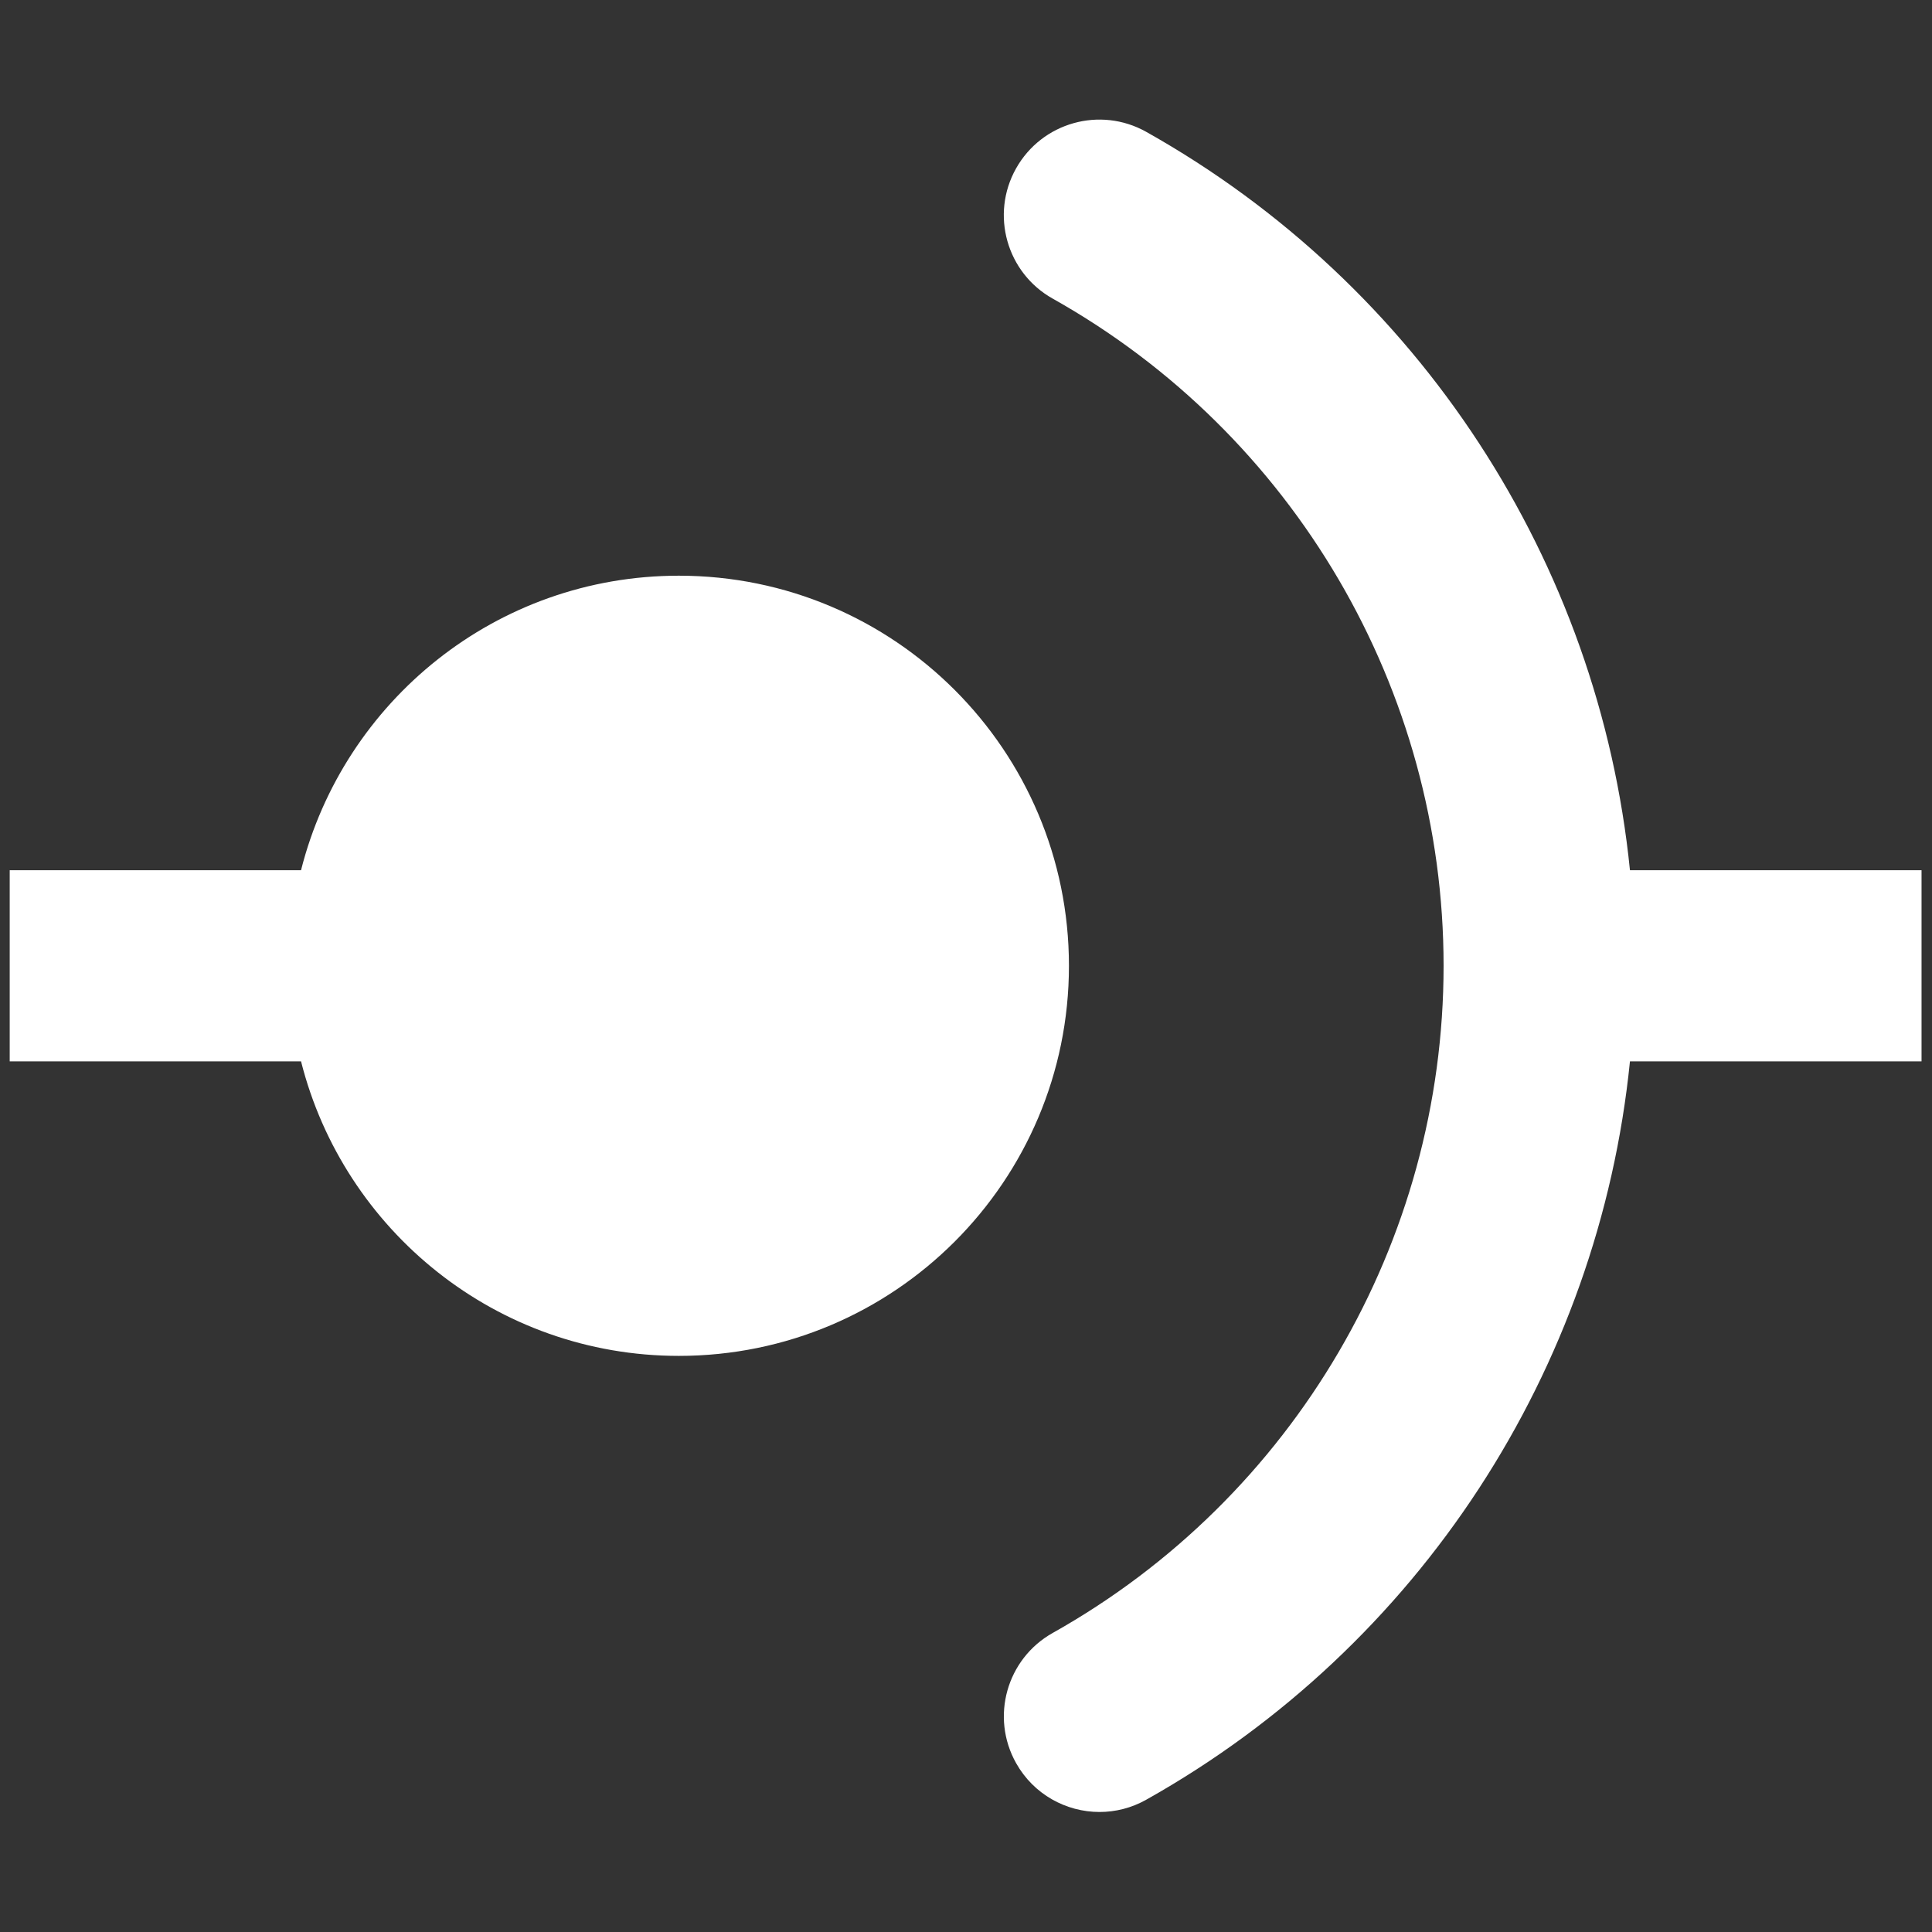 <?xml version="1.0" encoding="UTF-8" standalone="no"?>
<!DOCTYPE svg PUBLIC "-//W3C//DTD SVG 1.1//EN" "http://www.w3.org/Graphics/SVG/1.1/DTD/svg11.dtd">
<svg width="100%" height="100%" viewBox="0 0 1000 1000" version="1.1" xmlns="http://www.w3.org/2000/svg" xmlns:xlink="http://www.w3.org/1999/xlink" xml:space="preserve" xmlns:serif="http://www.serif.com/" style="fill-rule:evenodd;clip-rule:evenodd;stroke-linejoin:round;stroke-miterlimit:2;">
    <rect x="0" y="0" width="1000" height="1000" fill="#333333" stroke="none"/>
    <g transform="matrix(8.588,0,0,8.588,-3329.24,-1629.76)">
        <g>
            <g>
                <g transform="matrix(1,0,0,1,388.247,196.98)">
                    <path d="M115.226,45.239L97.652,45.239C95.783,26.685 84.97,9.983 68.498,0.738C65.72,-0.82 62.211,0.169 60.653,2.943C59.095,5.717 60.083,9.229 62.857,10.787C77.392,18.943 86.42,34.351 86.42,51C86.42,67.648 77.392,83.056 62.859,91.211C60.085,92.77 59.097,96.28 60.656,99.057C61.712,100.94 63.668,102 65.685,102C66.639,102 67.607,101.763 68.498,101.261C84.97,92.018 95.783,75.315 97.652,56.761L115.226,56.761L115.226,45.239Z" style="fill:white;fill-rule:nonzero;"/>
                </g>
                <g transform="matrix(1,0,0,1,388.247,196.98)">
                    <path d="M40.329,27.489C29.335,27.489 20.132,35.044 17.558,45.239L0,45.239L0,56.761L17.559,56.761C20.132,66.956 29.335,74.511 40.329,74.511C53.314,74.511 63.84,63.982 63.84,51C63.84,38.015 53.314,27.489 40.329,27.489Z" style="fill:white;fill-rule:nonzero;"/>
                </g>
            </g>
        </g>
    </g>
</svg>

